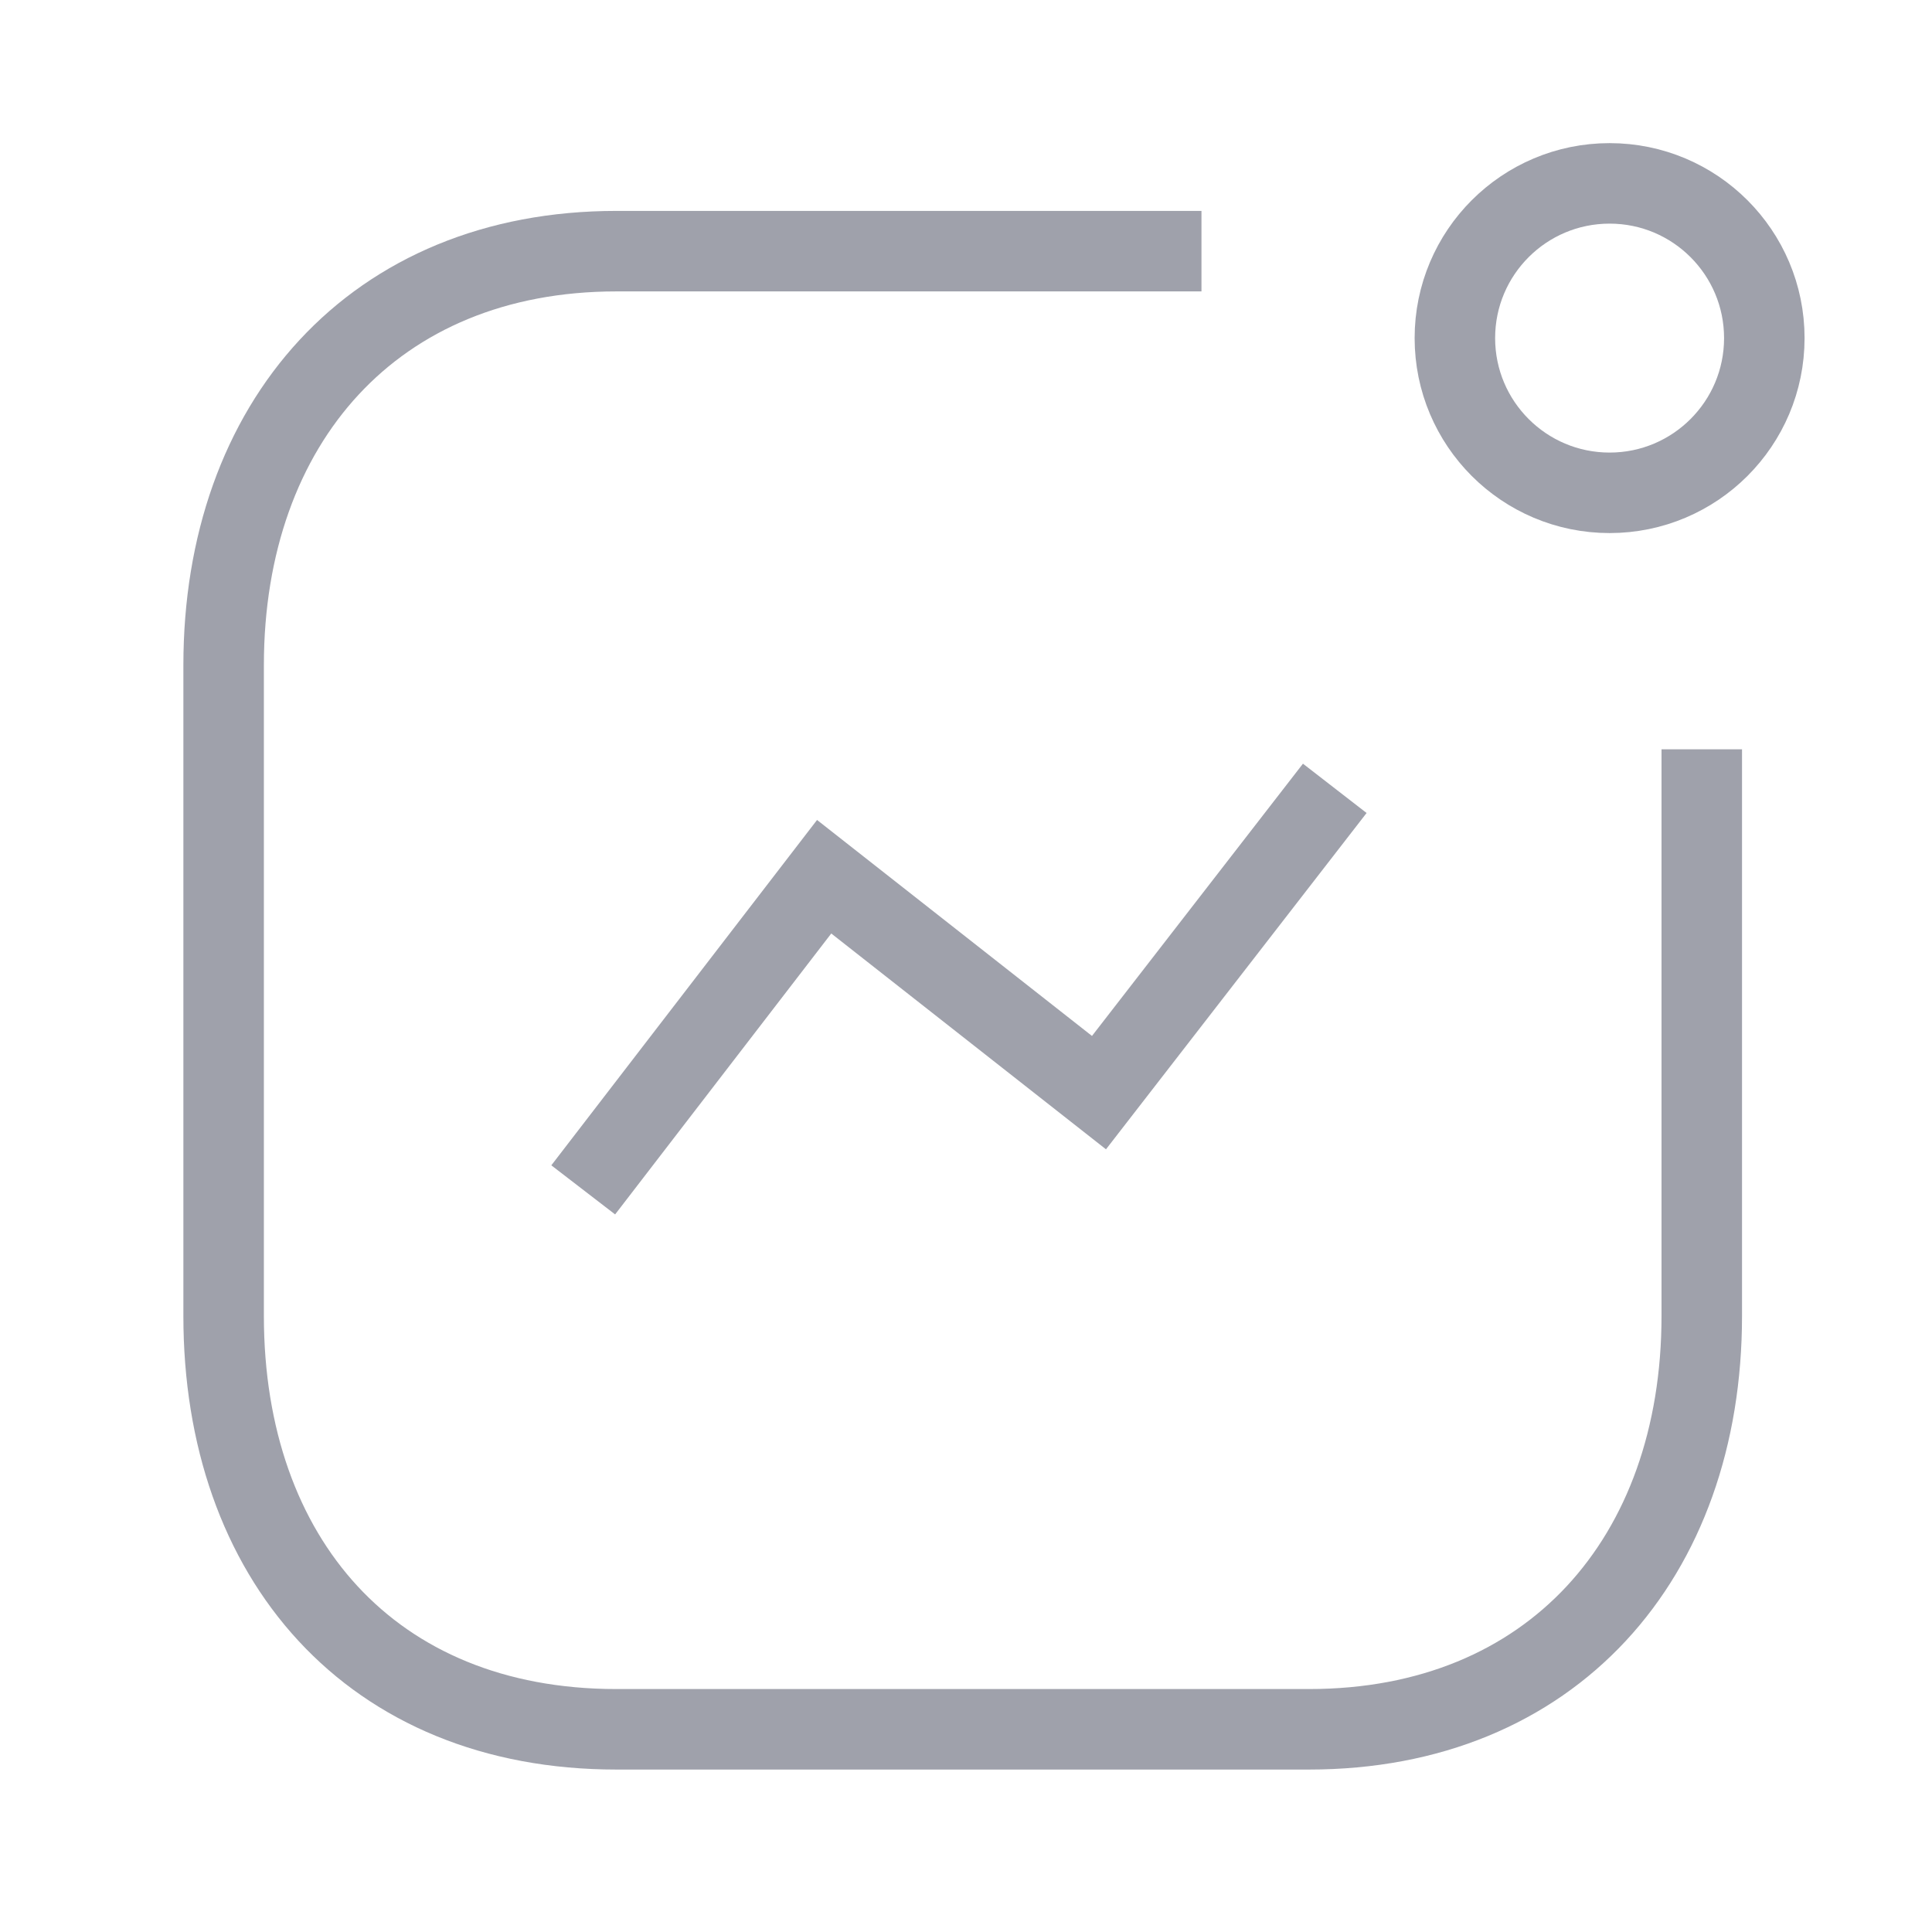 <svg width="24" height="24" viewBox="0 0 24 24" fill="none" xmlns="http://www.w3.org/2000/svg">
<path opacity="0.4" d="M7.245 14.781L10.238 10.891L13.652 13.573L16.581 9.793" stroke="#11142D" strokeWidth="1.5" strokeLinecap="round" strokeLinejoin="round"/>
<circle opacity="0.4" cx="19.995" cy="4.2" r="1.922" stroke="#11142D" strokeWidth="1.5" strokeLinecap="round" strokeLinejoin="round"/>
<path opacity="0.4" d="M14.925 3.12H7.657C4.645 3.12 2.778 5.253 2.778 8.264V16.347C2.778 19.358 4.609 21.482 7.657 21.482H16.261C19.272 21.482 21.14 19.358 21.14 16.347V9.308" stroke="#11142D" strokeWidth="1.5" strokeLinecap="round" strokeLinejoin="round"/>
</svg>
